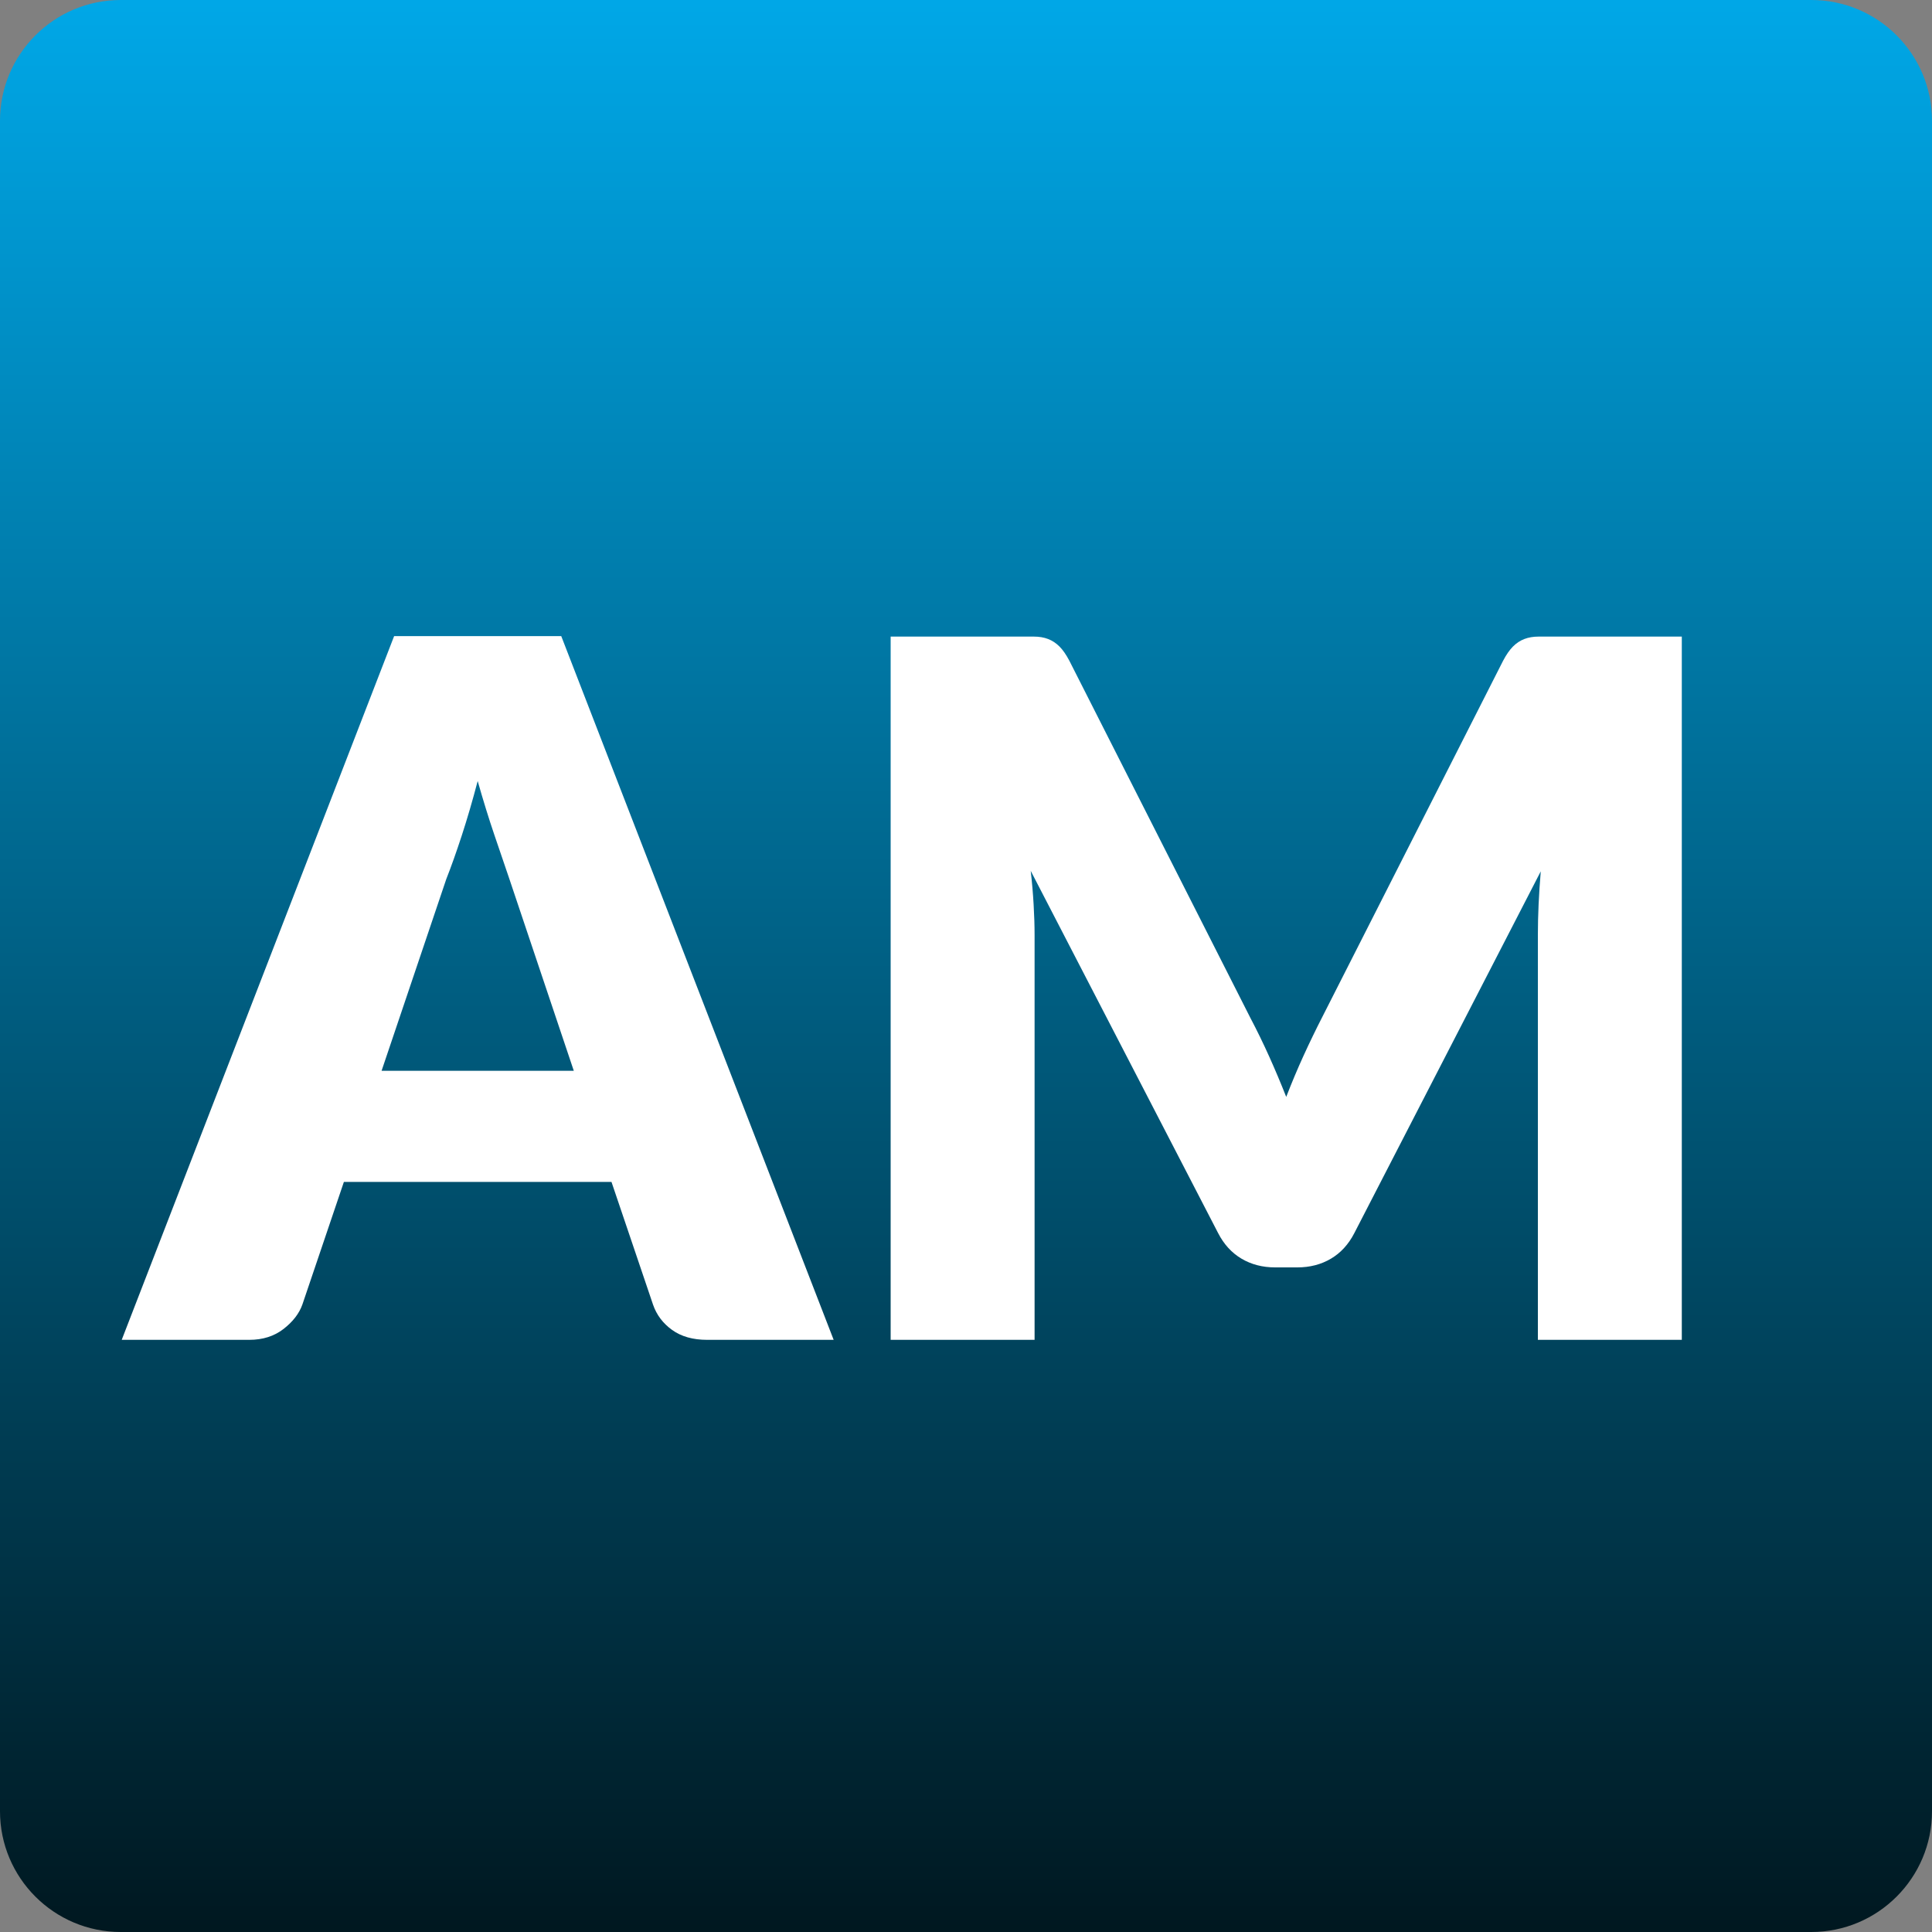 <svg xmlns="http://www.w3.org/2000/svg" style="isolation:isolate" viewBox="0 0 32 32">
  <rect x="0" y="0" width="32" height="32" fill="#808080" stroke="none"/>
  <linearGradient id="a" x1="50%" y1="100%" x2="50%" y2="0%">
    <stop offset="0%" style="stop-color:#00171f" />
    <stop offset="100%" style="stop-color:#00a8e8" />
  </linearGradient>
  <path d="M2 0h28c1.104 0 2 .896 2 2v28c0 1.104-.896 2-2 2H2c-1.104 0-2-.896-2-2V2C0 .896.896 0 2 0z" fill="url(#a)" />
  <path
    d="M9.296 10.536l4.512 11.656h-2.096q-.352 0-.58-.164-.228-.164-.316-.42l-.688-2.032H5.696l-.688 2.032q-.08.224-.312.404-.232.18-.568.18H2.016l4.512-11.656h2.768zM7.392 14.56L6.32 17.736h3.184l-1.072-3.192q-.104-.304-.244-.716t-.276-.892q-.128.488-.264.904-.136.416-.256.72zm13.32 2.303q.16.304.308.632.148.329.284.673.136-.352.288-.685.152-.332.312-.644l2.992-5.895q.08-.152.164-.236.084-.084.188-.124.104-.04.236-.04h2.372v11.648h-2.384v-6.704q0-.488.048-1.056l-3.088 5.992q-.144.28-.388.424-.244.144-.556.144h-.368q-.312 0-.556-.144-.244-.144-.388-.424l-3.104-6q.032.28.048.556t.016.508v6.704h-2.384V10.544h2.372q.132 0 .236.04.104.04.188.124.084.084.164.236l3 5.919z"
    fill-rule="evenodd" fill="#FFF" />
</svg>
